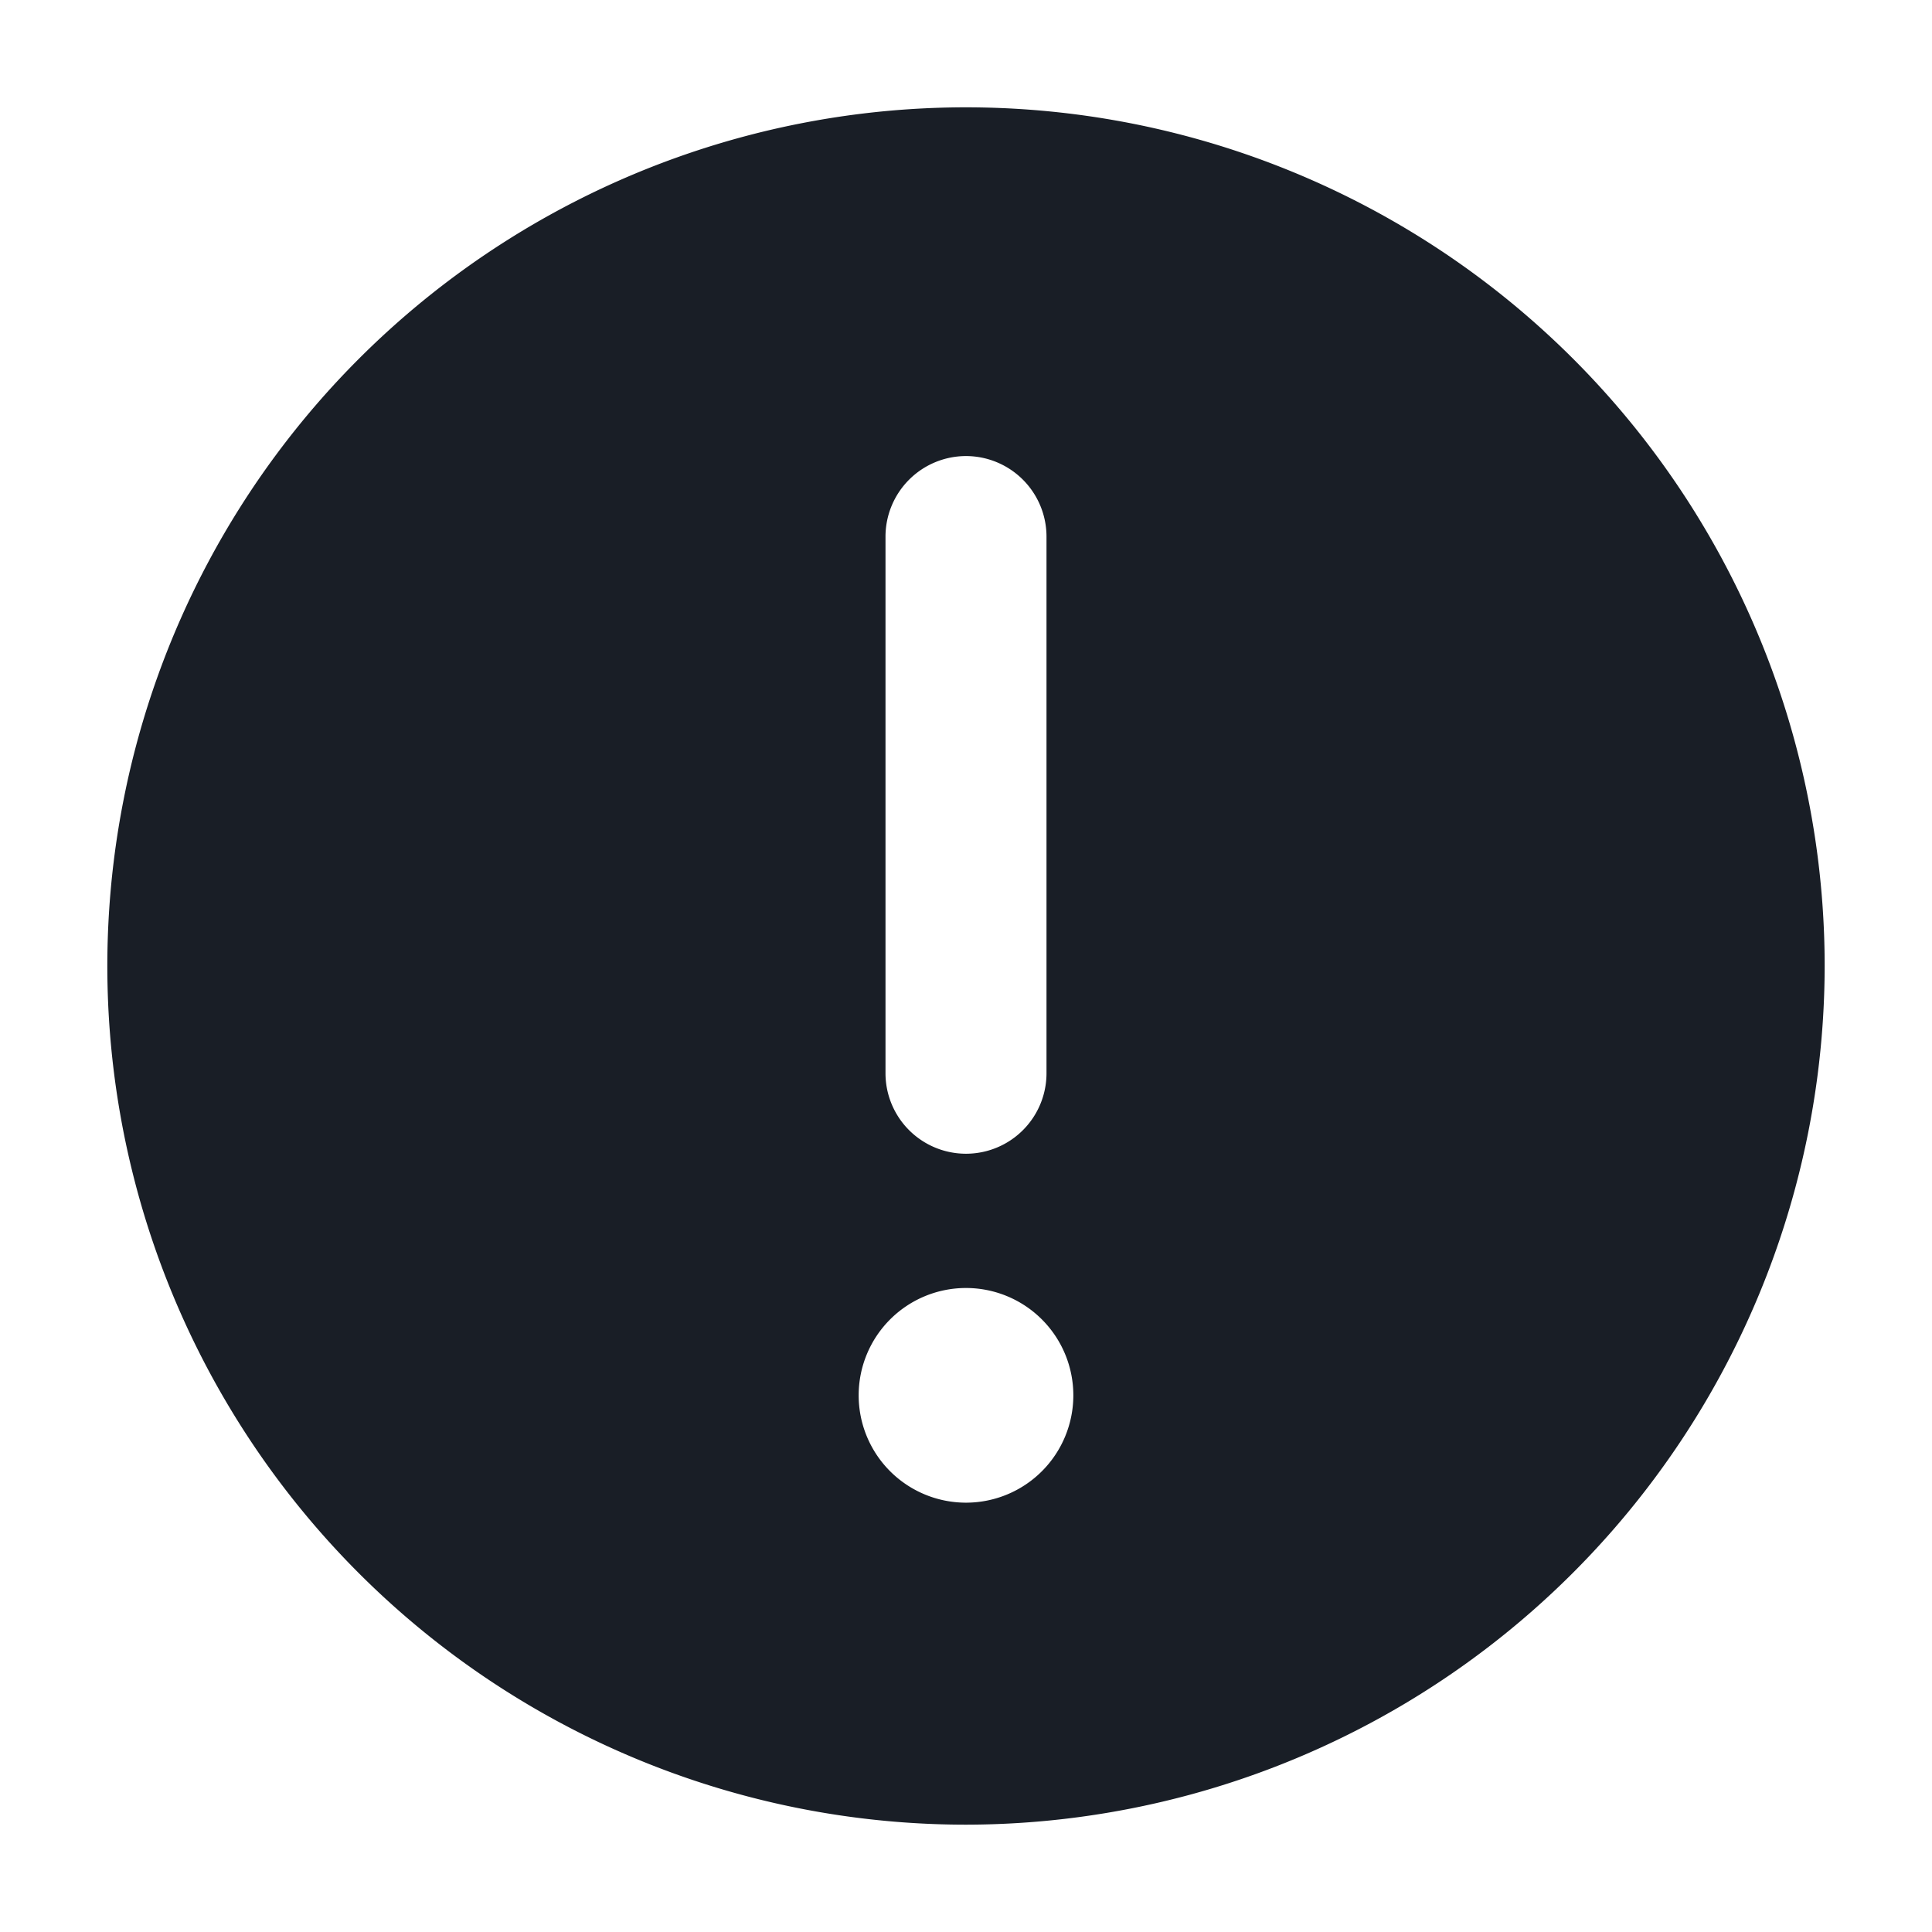 <svg xmlns="http://www.w3.org/2000/svg" width="18" height="18" viewBox="0 0 18 18">
  <g id="invalid" transform="translate(-1086 -816)">
    <rect id="Rectangle_8759" data-name="Rectangle 8759" width="18" height="18" transform="translate(1086 816)" fill="#191e26" opacity="0"/>
    <path id="Subtraction_1" data-name="Subtraction 1" d="M2996,6441a8,8,0,1,1,8-8A8.009,8.009,0,0,1,2996,6441Zm0-5a1,1,0,1,0,1,1A1,1,0,0,0,2996,6436Zm0-7.751a.751.751,0,0,0-.75.75v5a.75.75,0,0,0,1.5,0v-5A.751.751,0,0,0,2996,6428.249Z" transform="translate(-1901 -5608)" fill="#191e26"/>
  </g>
</svg>
